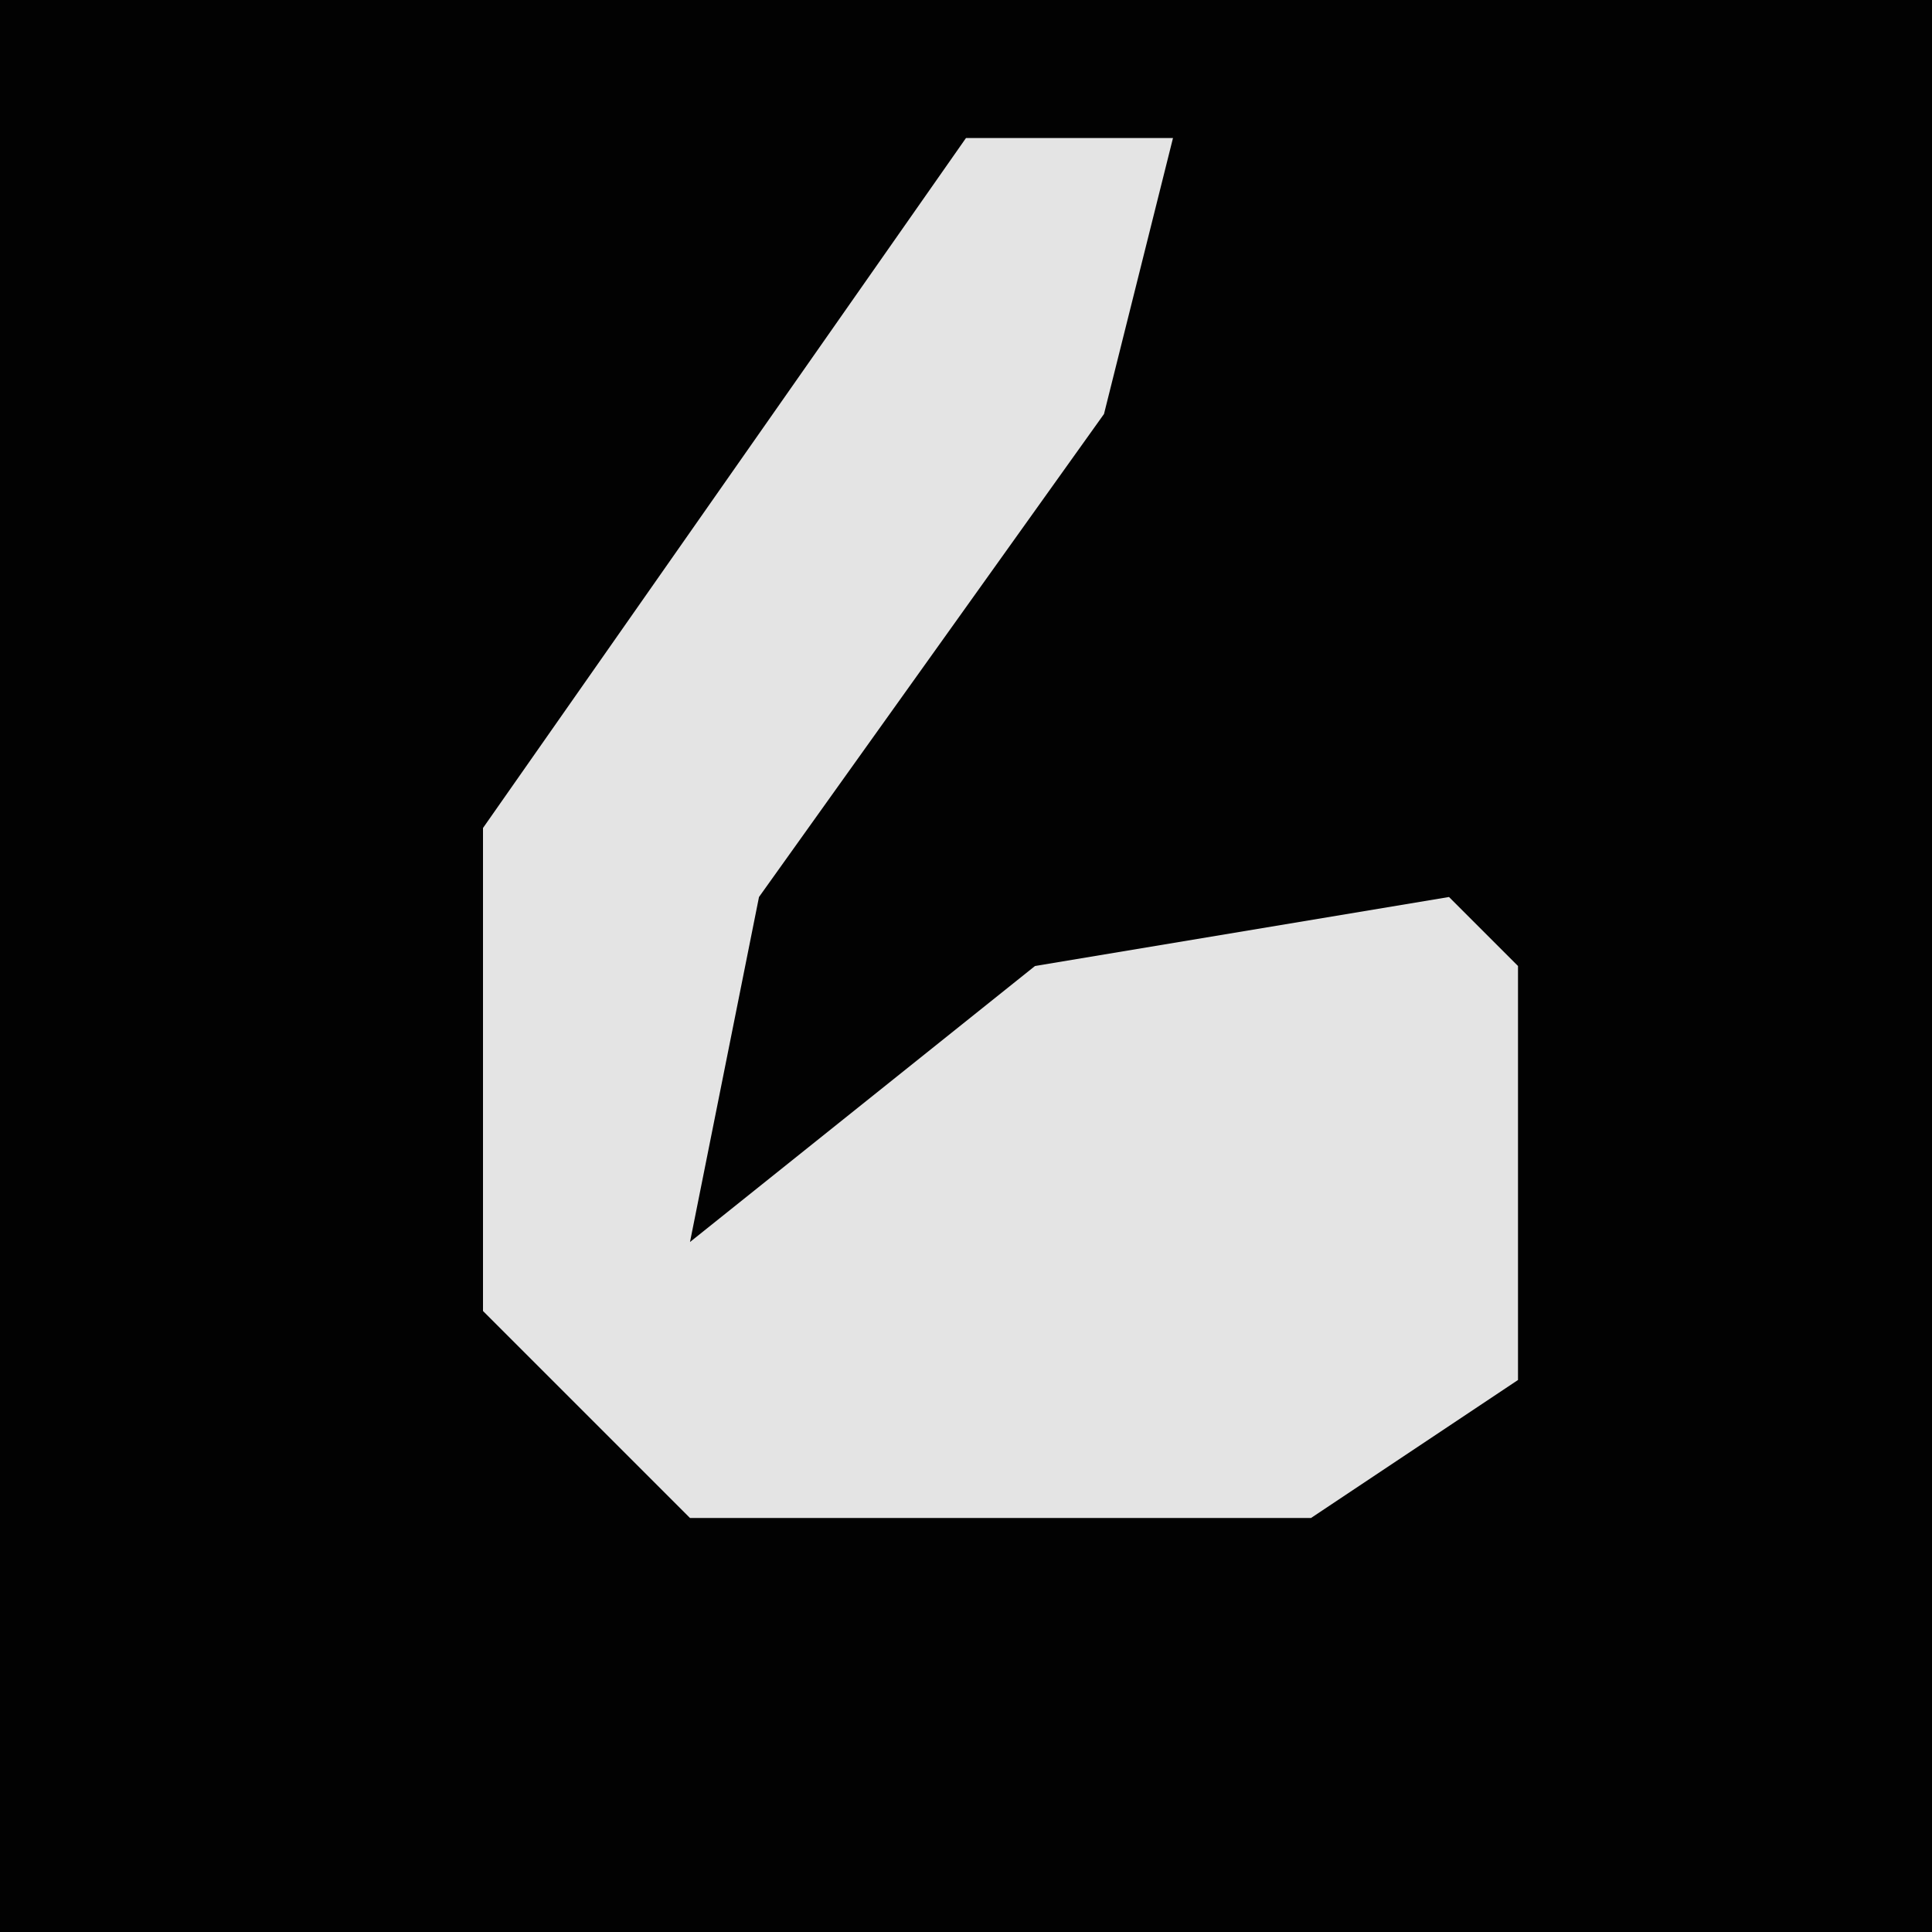 <?xml version="1.0" encoding="UTF-8"?>
<svg version="1.1" xmlns="http://www.w3.org/2000/svg" width="28" height="28">
<path d="M0,0 L28,0 L28,28 L0,28 Z " fill="#020202" transform="translate(0,0)"/>
<path d="M0,0 L3,0 L2,4 L-3,11 L-4,16 L1,12 L7,11 L8,12 L8,18 L5,20 L-4,20 L-7,17 L-7,10 Z " fill="#E4E4E4" transform="translate(14,2)"/>
</svg>
